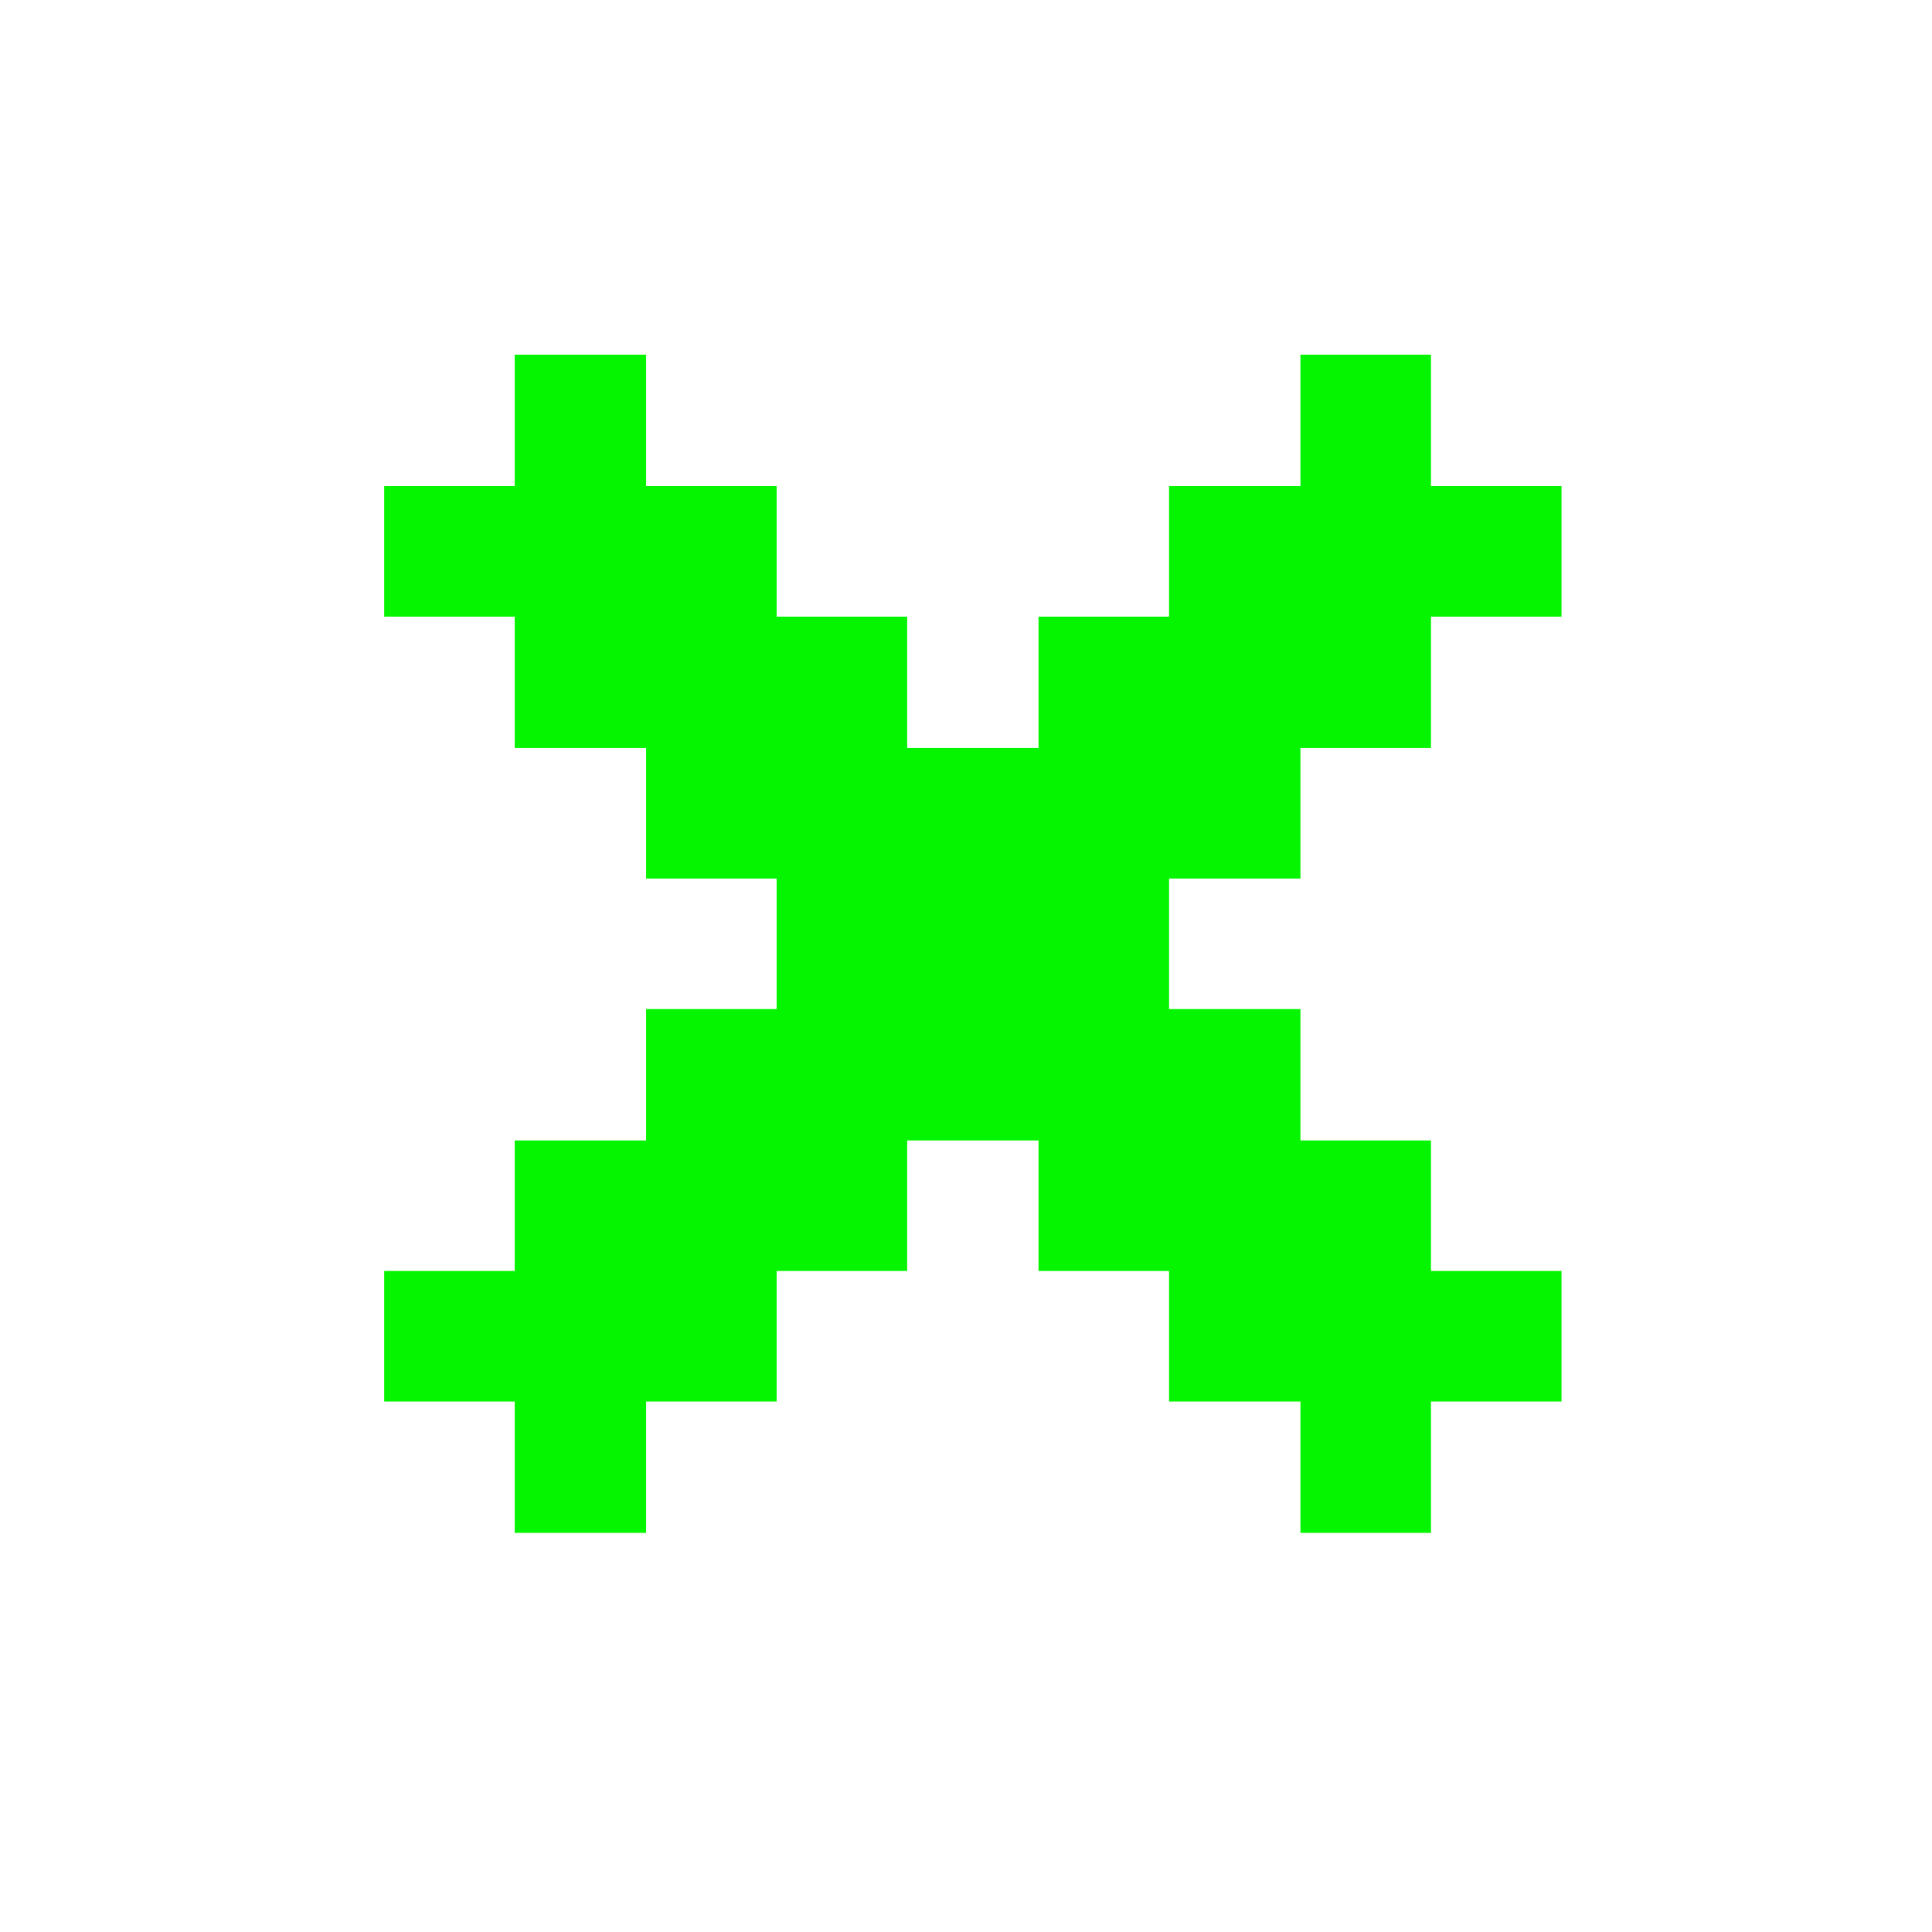 <svg width="32" height="32" viewBox="0 0 32 32" fill="none" xmlns="http://www.w3.org/2000/svg">
<g id="PixelRemove">
<path id="Vector" d="M10.701 22.726H10.214V23.213V24.902H9.013V23.213V22.726H8.525H6.851V21.539H8.525H9.013V21.051V19.377H10.701H11.189V18.889V17.201H12.863H13.351V16.713V14.551V14.064H12.863H11.189V12.389V11.902H10.701H9.013V10.213V9.726H8.525H6.851V8.539H8.525H9.013V8.051V6.362H10.214V8.051V8.539H10.701H12.376V10.213V10.701H12.863H14.538V12.389V12.877H15.025H17.201H17.689V12.389V10.701H19.363H19.851V10.213V8.539H21.539H22.027V8.051V6.362H23.214V8.051V8.539H23.701H25.376V9.726H23.701H23.214V10.213V11.902H21.539H21.052V12.389V14.064H19.363H18.876V14.551V16.713V17.201H19.363H21.052V18.889V19.377H21.539H23.214V21.051V21.539H23.701H25.376V22.726H23.701H23.214V23.213V24.902H22.027V23.213V22.726H21.539H19.851V21.051V20.564H19.363H17.689V18.889V18.402H17.201H15.025H14.538V18.889V20.564H12.863H12.376V21.051V22.726H10.701Z" fill="#05F500" stroke="#05F500" stroke-width="0.975"/>
</g>
</svg>
